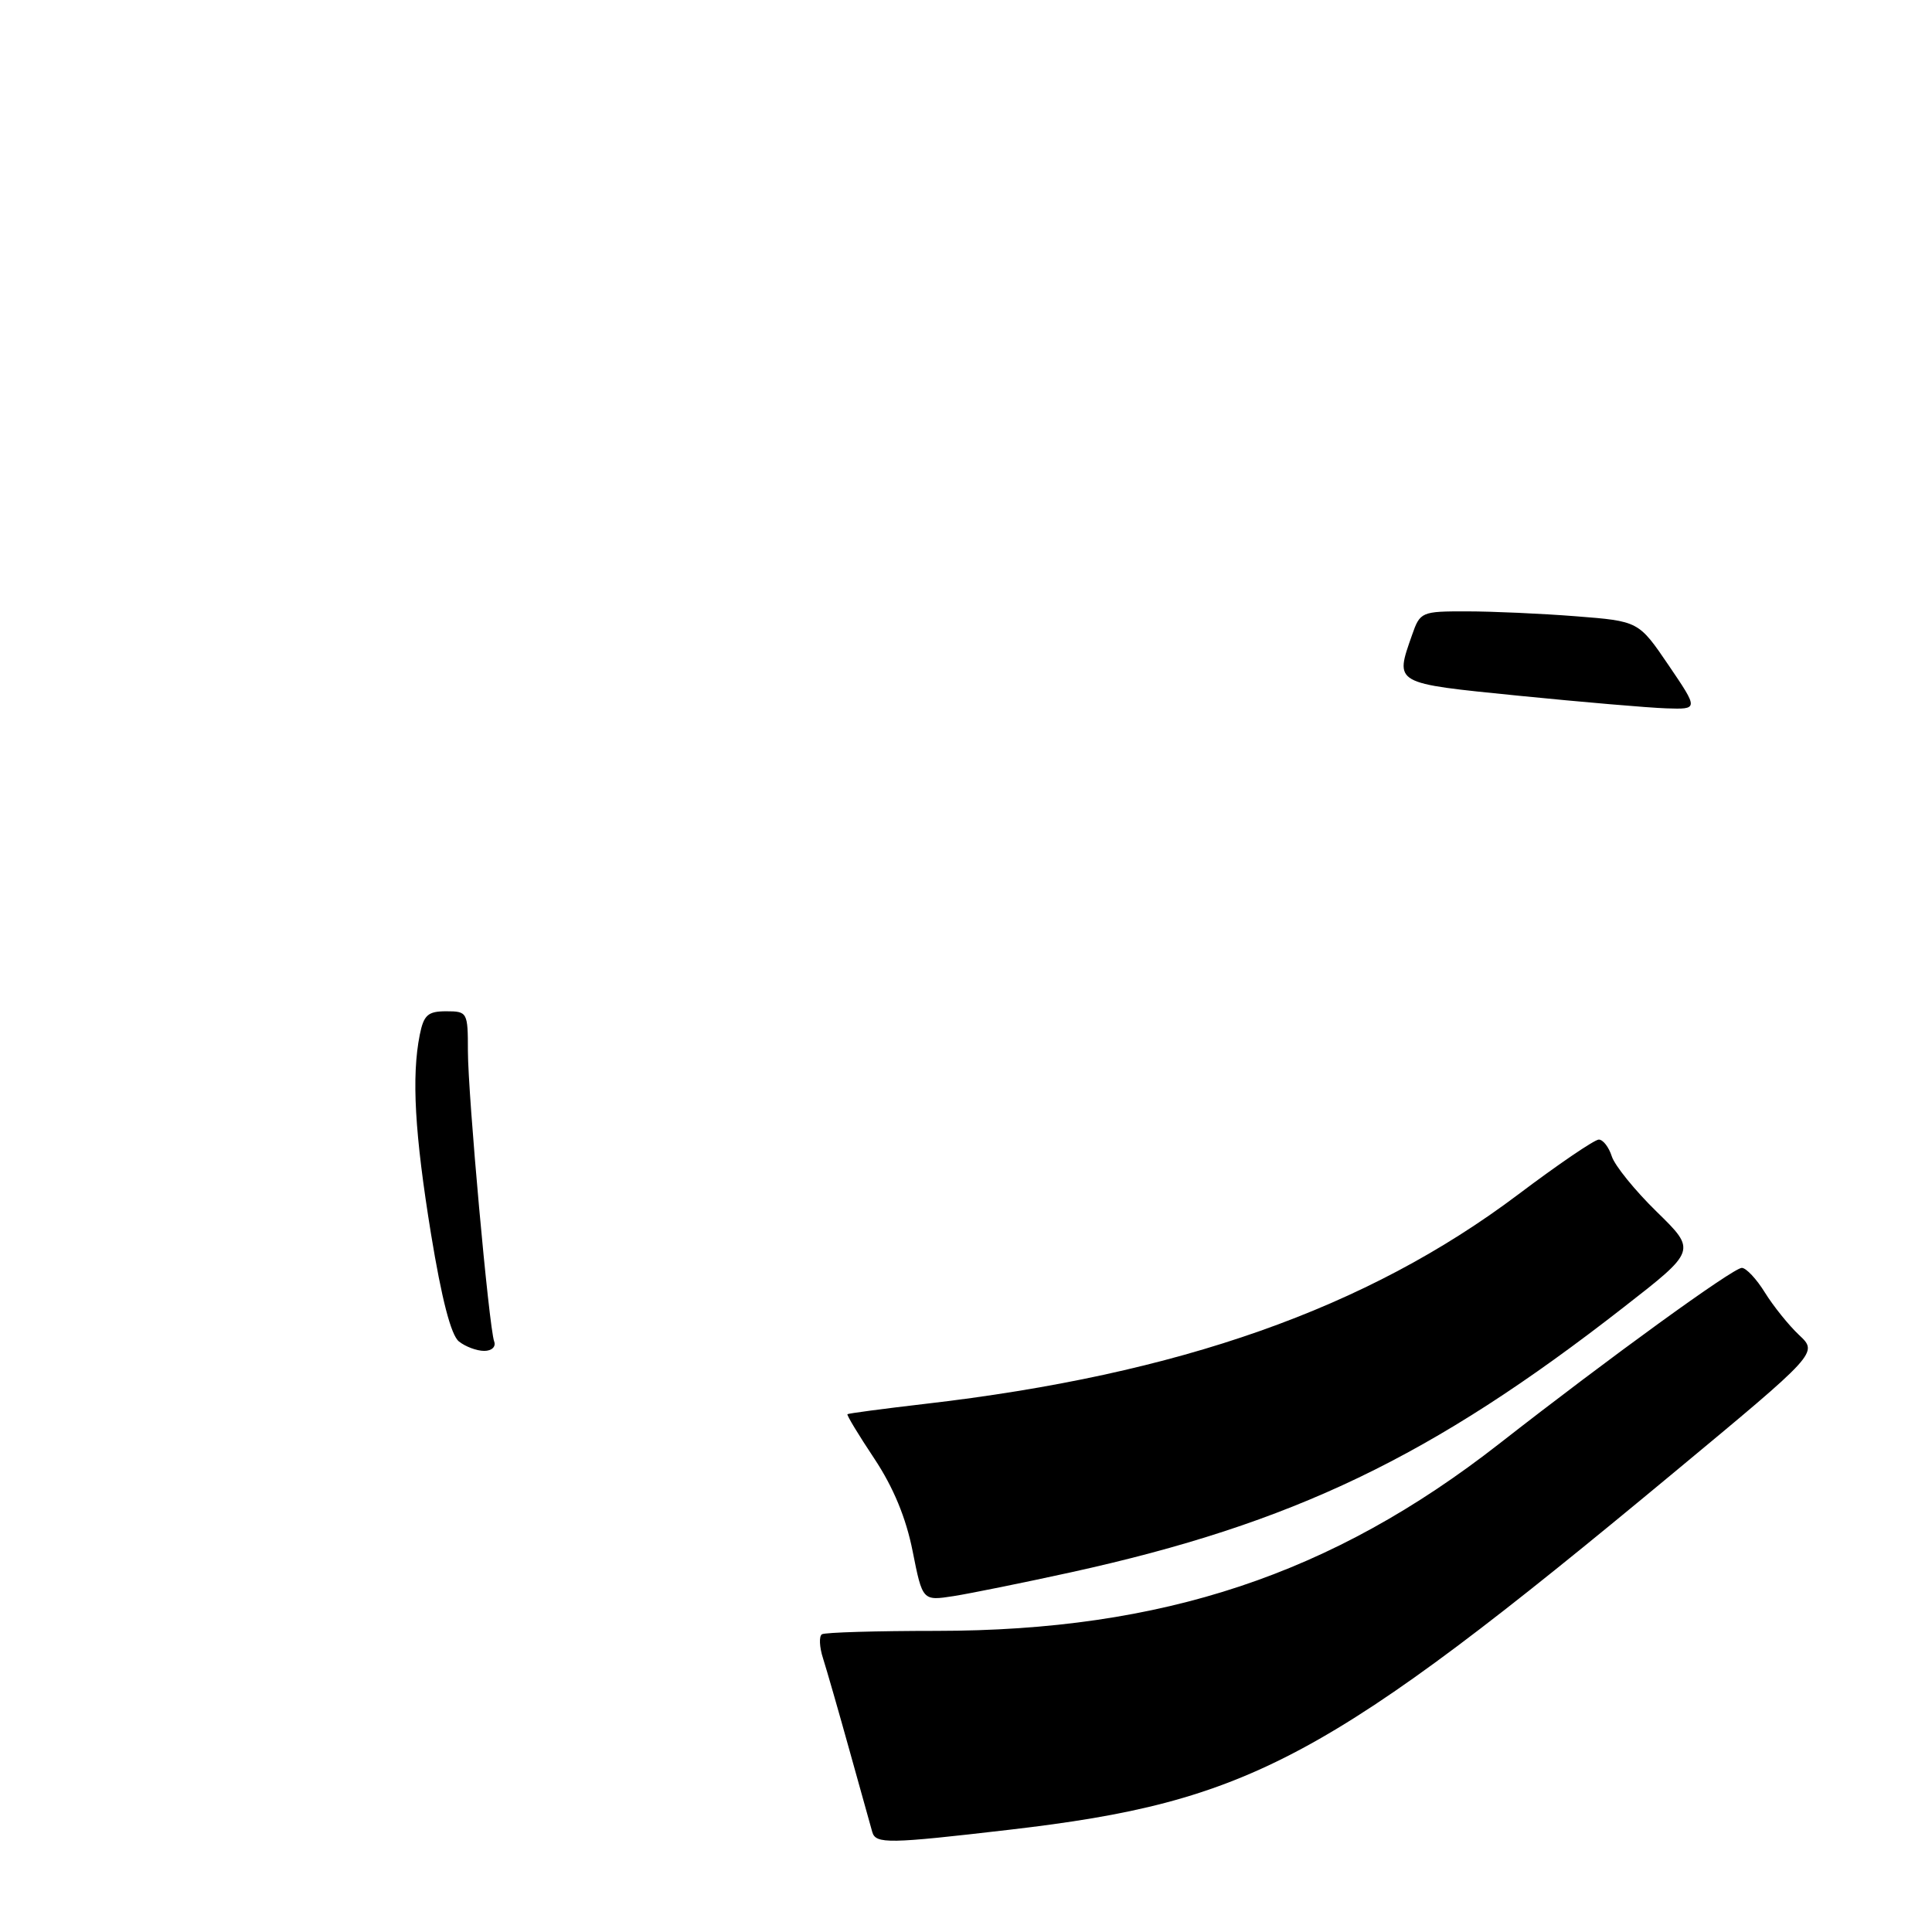 <?xml version="1.0" encoding="UTF-8" standalone="no"?>
<!DOCTYPE svg PUBLIC "-//W3C//DTD SVG 1.1//EN" "http://www.w3.org/Graphics/SVG/1.1/DTD/svg11.dtd" >
<svg xmlns="http://www.w3.org/2000/svg" xmlns:xlink="http://www.w3.org/1999/xlink" version="1.1" viewBox="0 0 256 256">
 <g >
 <path fill="currentColor"
d=" M 133.76 242.45 C 165.65 238.74 175.86 233.26 221.70 195.20 C 240.91 179.26 240.91 179.26 238.39 176.90 C 237.01 175.60 234.97 173.06 233.86 171.27 C 232.75 169.47 231.37 168.00 230.80 168.00 C 229.66 168.00 213.27 179.88 198.66 191.30 C 176.47 208.64 154.07 216.09 124.07 216.10 C 116.14 216.10 109.32 216.30 108.91 216.55 C 108.51 216.80 108.57 218.24 109.06 219.75 C 109.54 221.26 111.13 226.78 112.58 232.00 C 114.04 237.22 115.39 242.06 115.58 242.75 C 116.04 244.35 117.71 244.32 133.76 242.45 Z  M 141.95 208.33 C 171.33 201.87 189.71 193.06 215.14 173.22 C 224.79 165.71 224.79 165.71 219.53 160.57 C 216.64 157.75 213.96 154.44 213.57 153.22 C 213.18 152.00 212.41 151.00 211.85 151.00 C 211.29 151.00 206.48 154.27 201.16 158.28 C 181.11 173.37 156.29 182.13 122.50 186.03 C 117.00 186.67 112.40 187.28 112.29 187.39 C 112.17 187.50 113.77 190.15 115.85 193.27 C 118.38 197.08 120.06 201.14 120.93 205.55 C 122.24 212.13 122.24 212.13 126.37 211.49 C 128.64 211.13 135.65 209.71 141.95 208.33 Z  M 60.81 177.75 C 59.76 176.92 58.52 172.11 57.11 163.50 C 54.95 150.20 54.52 142.65 55.62 137.12 C 56.15 134.49 56.70 134.00 59.12 134.00 C 61.93 134.00 62.00 134.13 62.00 139.25 C 62.01 145.13 64.78 175.81 65.48 177.75 C 65.74 178.45 65.16 179.00 64.16 179.00 C 63.18 179.00 61.67 178.44 60.81 177.75 Z  M 201.25 92.19 C 184.55 90.51 184.82 90.67 187.10 84.15 C 188.17 81.08 188.34 81.00 194.35 81.01 C 197.73 81.01 204.24 81.30 208.82 81.66 C 217.13 82.31 217.13 82.31 221.10 88.15 C 225.07 94.00 225.07 94.00 220.79 93.86 C 218.43 93.78 209.64 93.03 201.25 92.19 Z "/>
</g>
</svg>
